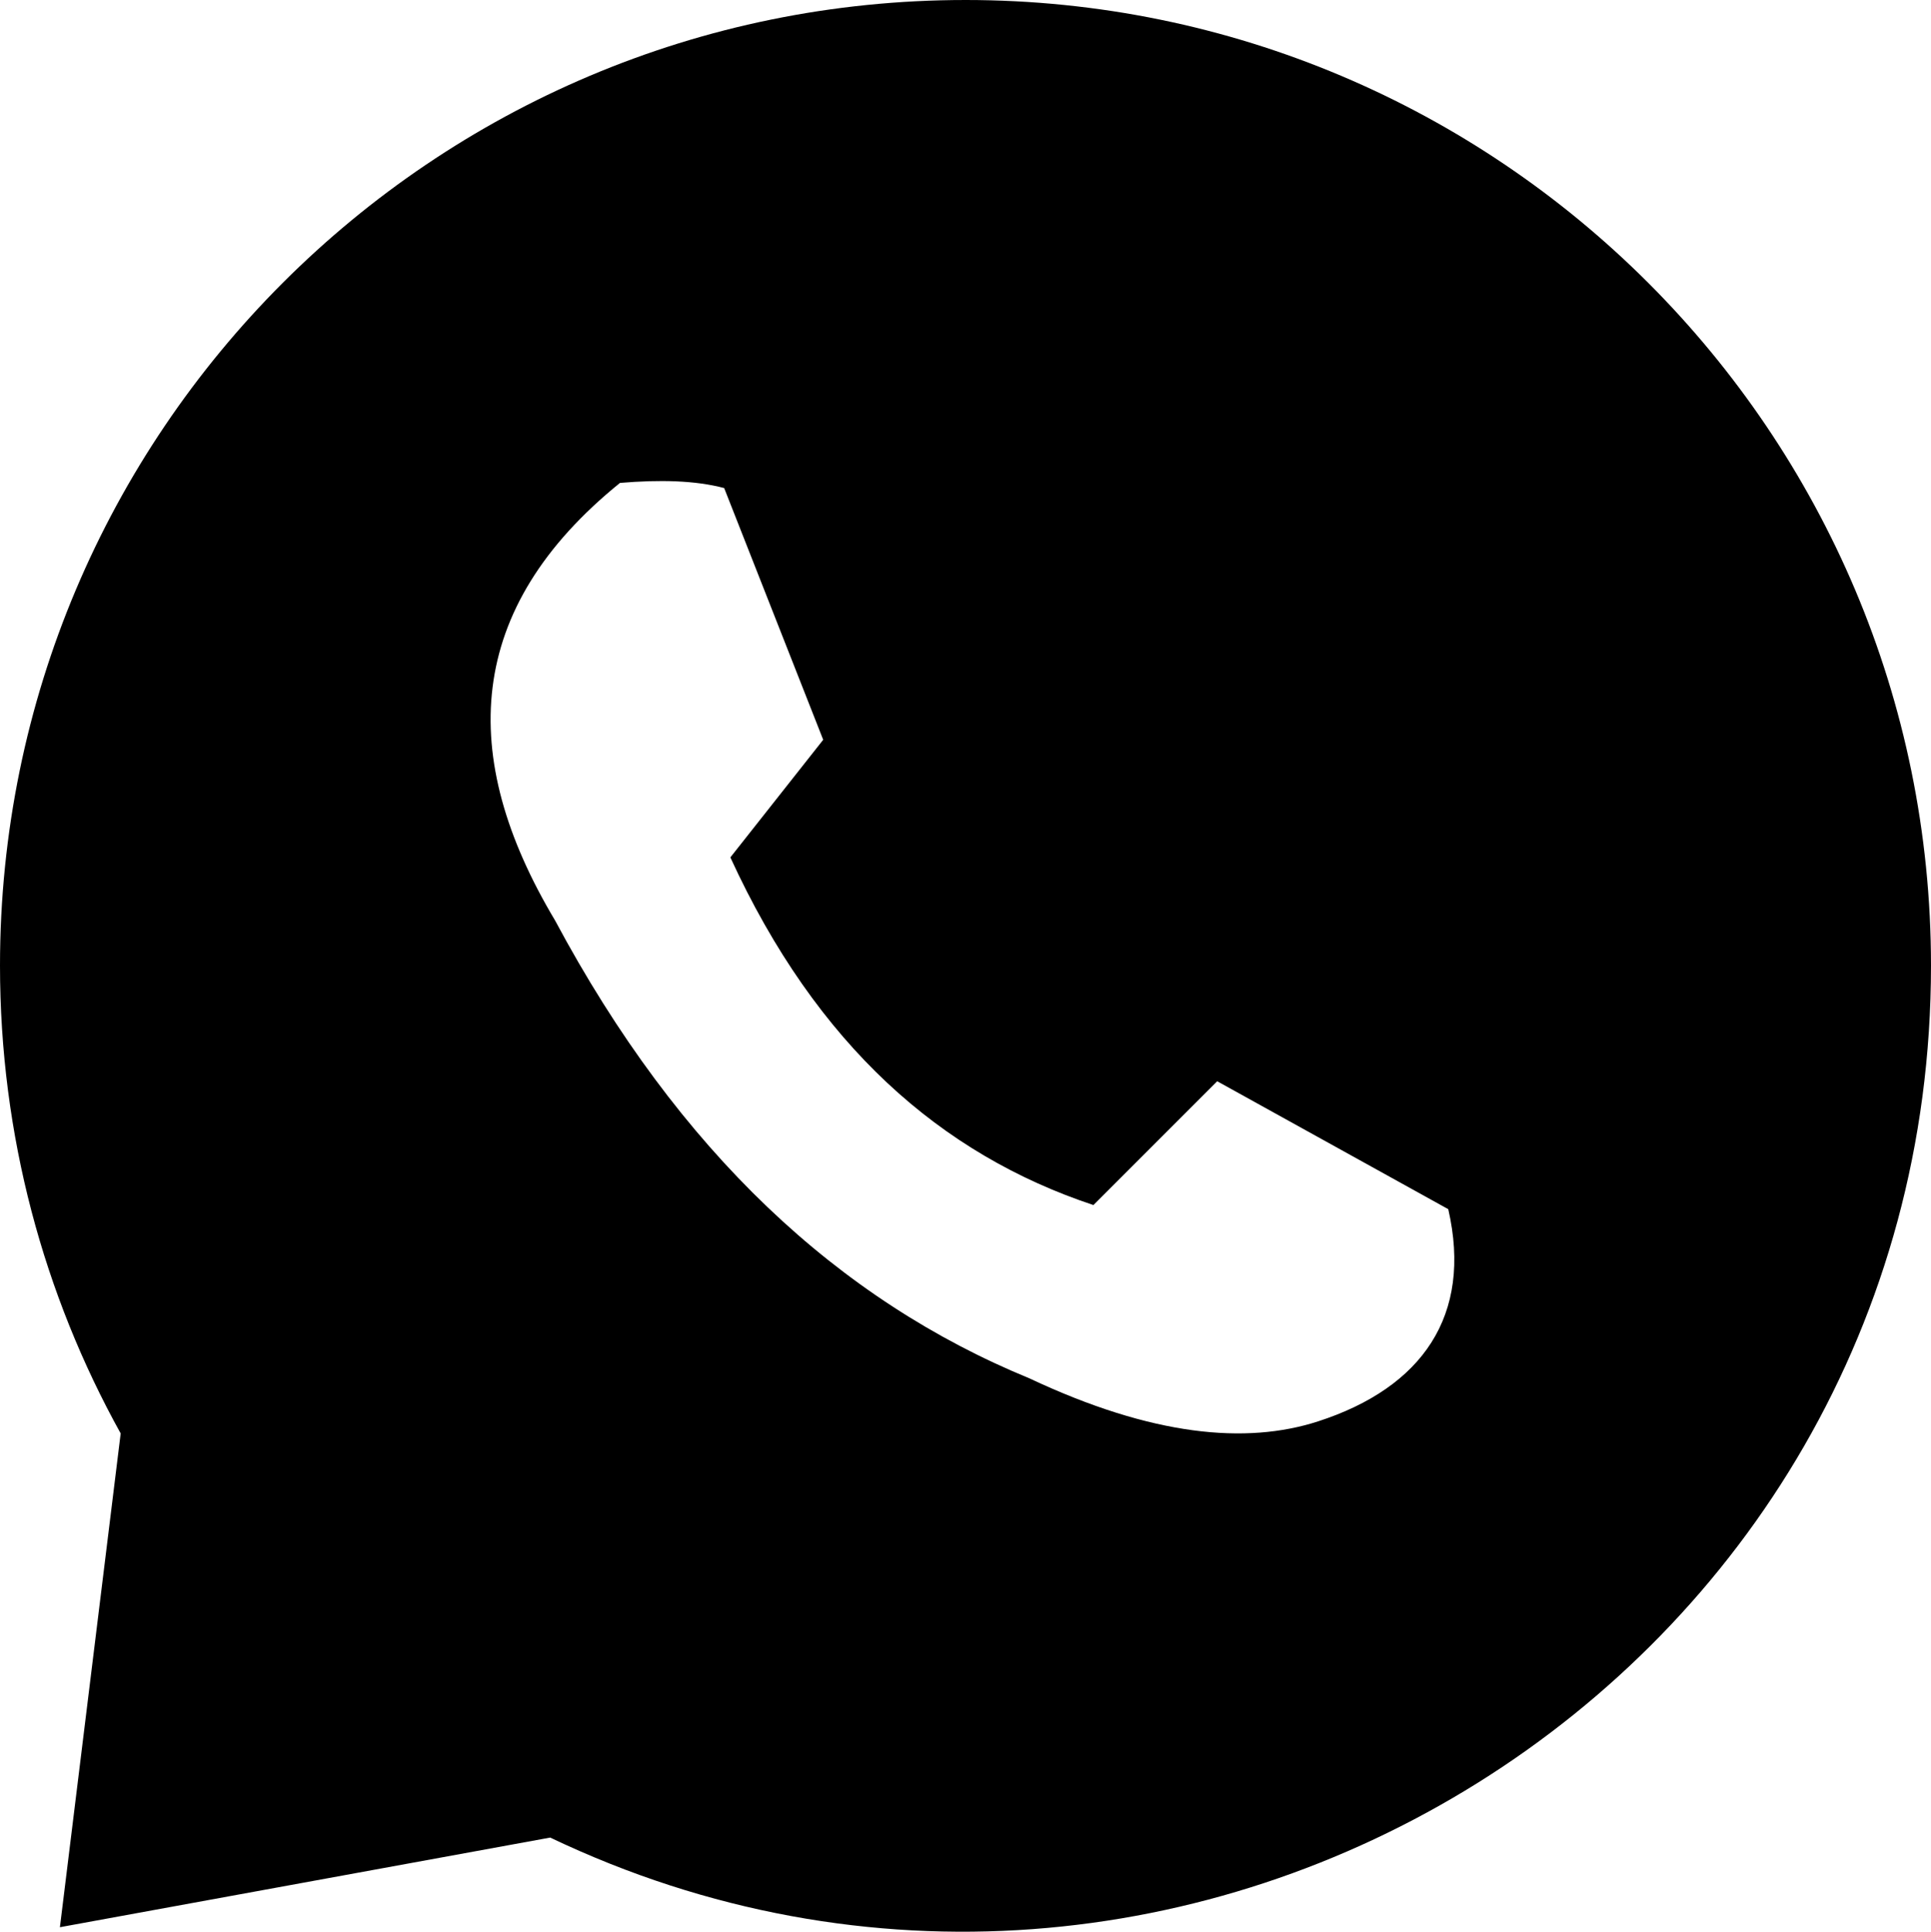 <?xml version="1.0" encoding="UTF-8"?>
<!DOCTYPE svg PUBLIC "-//W3C//DTD SVG 1.1//EN" "http://www.w3.org/Graphics/SVG/1.1/DTD/svg11.dtd">
<!-- Creator: CorelDRAW -->
<svg xmlns="http://www.w3.org/2000/svg" xml:space="preserve" width="94.033mm" height="94.057mm" version="1.1" style="shape-rendering:geometricPrecision; text-rendering:geometricPrecision; image-rendering:optimizeQuality; fill-rule:evenodd; clip-rule:evenodd"
viewBox="0 0 5303.13 5304.48"
 xmlns:xlink="http://www.w3.org/1999/xlink"
 xmlns:xodm="http://www.corel.com/coreldraw/odm/2003">
 <defs>
  <style type="text/css">
   <![CDATA[
    .fil0 {fill:black}
   ]]>
  </style>
 </defs>
 <g id="Capa_x0020_1">
  <path class="fil0" d="M2651.56 0c1464.42,0 2651.56,1187.14 2651.56,2651.56 0,1964.92 -2057.15,3222.27 -3792.04,2394.41l-1346.53 246.14 166.88 -1355.88c-211.17,-380.56 -331.43,-818.58 -331.43,-1284.67 0,-1464.42 1187.15,-2651.56 2651.56,-2651.56zm-645.75 2354.39l254.96 -322.95 -271.96 -691.22c-79.1,-21.07 -176.81,-23.32 -286.12,-14.17 -425.94,344.66 -447.57,750.73 -178.51,1201.14 340.89,637.35 780.88,1043.48 1303.09,1257.8 337.36,158.82 595.32,181.9 792.45,118.12 285.59,-92.39 424.76,-290.29 357.69,-582.72l-634.57 -351.27 -339.94 339.95c-418.37,-139.04 -760.03,-437.92 -997.1,-954.68z"/>
 </g>
</svg>
